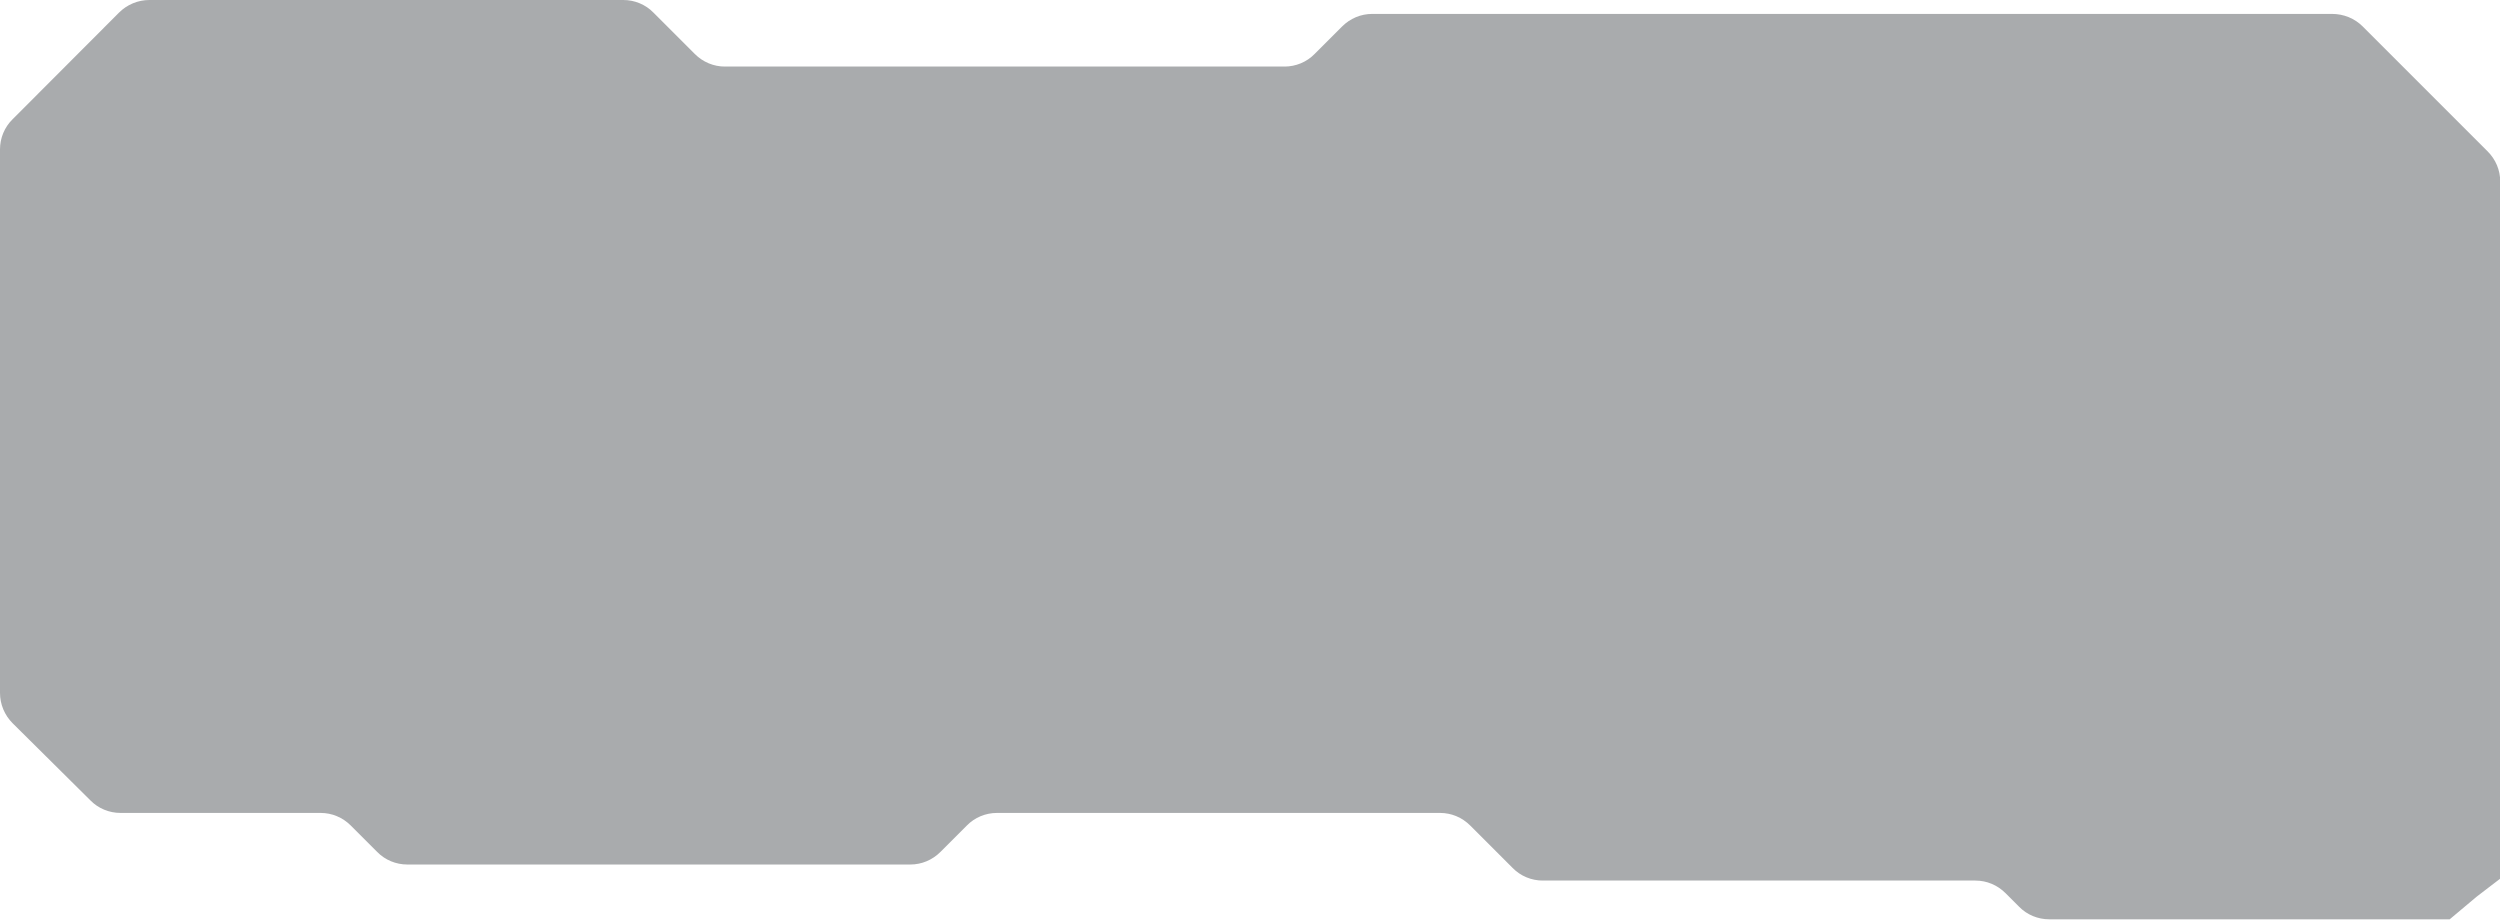 <svg width="1168" height="430" viewBox="0 0 1168 430" fill="none" xmlns="http://www.w3.org/2000/svg">
<path d="M1103.9 12.4L1162.2 70.7C1166 74.5 1168.1 79.5 1168.1 84.8V310.2C1168.1 315.5 1168.1 319 1168.1 326V410.5L1157 419L1144.5 429.5C1139.5 429.5 1054.1 429.5 1048.8 429.5H957.4C952.1 429.5 947 427.4 943.3 423.6L937 417.3C933.2 413.5 928.2 411.4 922.9 411.4H720.8C715.5 411.4 710.4 409.3 706.7 405.5L686.9 385.7C683.1 381.9 678.1 379.8 672.8 379.8H465.8C460.5 379.8 455.4 381.9 451.7 385.7L439.4 398C435.6 401.8 430.6 403.9 425.3 403.9H190.3C185 403.9 179.9 401.8 176.2 398L163.9 385.7C160.1 381.9 155.1 379.8 149.8 379.8H56.3C51 379.8 45.9 377.7 42.2 373.9L5.9 337.9C2.1 334.1 0 329 0 323.7V69.8C0 64.5 2.1 59.4 5.9 55.7L55.6 5.9C59.4 2.1 64.5 0 69.8 0H291.2C296.5 0 301.6 2.1 305.3 5.9L324.6 25.2C328.4 29 333.4 31.1 338.7 31.1H600.1C605.4 31.1 610.5 29 614.2 25.2L627 12.4C630.8 8.6 635.8 6.5 641.1 6.5H1089.5C1095 6.5 1100.1 8.6 1103.9 12.4Z" fill="#292D32" fill-opacity="0.4"/>
</svg>
